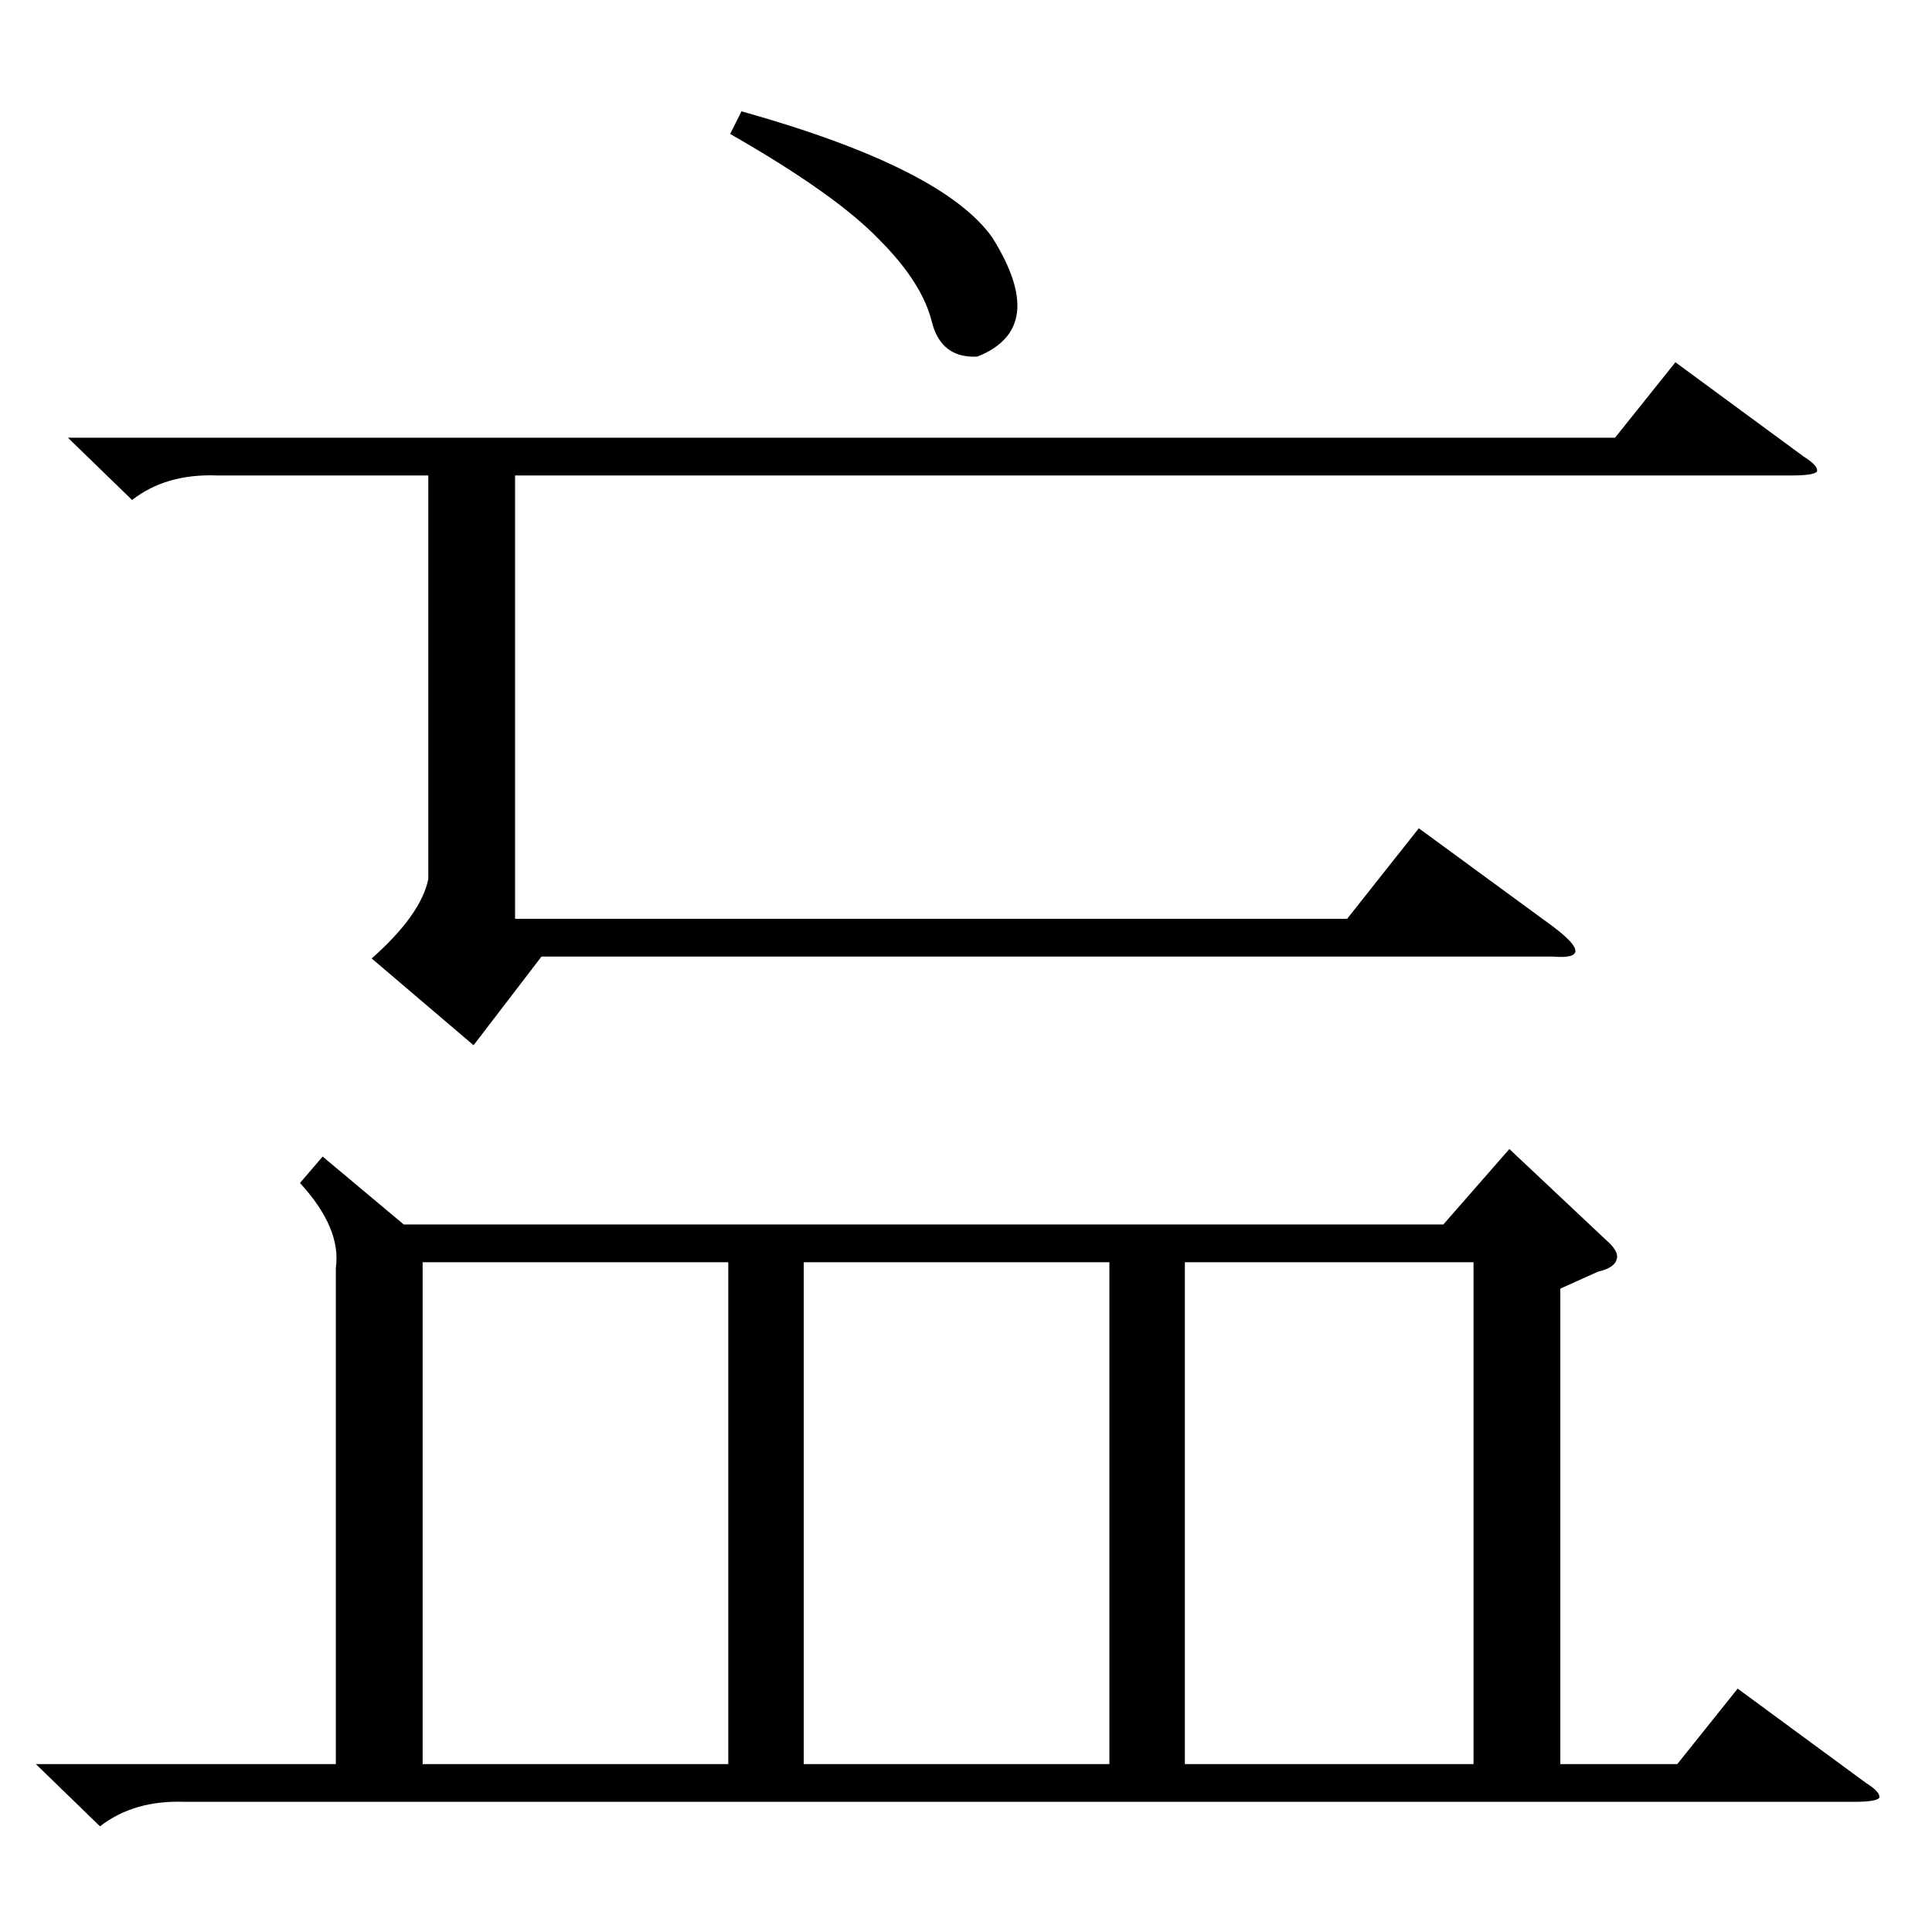<?xml version="1.0" standalone="no"?>
<!DOCTYPE svg PUBLIC "-//W3C//DTD SVG 1.1//EN" "http://www.w3.org/Graphics/SVG/1.1/DTD/svg11.dtd" >
<svg xmlns="http://www.w3.org/2000/svg" xmlns:xlink="http://www.w3.org/1999/xlink" version="1.1" viewBox="0 -205 1024 1024">
  <g transform="matrix(1 0 0 -1 0 819)">
   <path fill="currentColor"
d="M19 89h159v263q3 21 -19 45l12 14l43 -36h551l35 40l51 -48q7 -6 6 -10q-1 -5 -10 -7l-20 -9v-252h62l32 40l68 -50q8 -5 7 -8q-2 -2 -13 -2h-885q-27 1 -45 -13zM36 792h820l32 40l68 -50q8 -5 7 -8q-2 -2 -13 -2h-677v-235h441l38 48l71 -52q12 -9 12 -13t-12 -3h-536
l-36 -47l-54 46q26 23 30 42v214h-112q-27 1 -45 -13zM386 355h-162v-266h162v266zM588 355h-162v-266h162v266zM628 89h153v266h-153v-266zM387 953l6 12q107 -30 133 -67q30 -48 -8 -63q-19 -1 -24 18q-5 21 -28 44q-23 24 -79 56z" />
  </g>

</svg>

